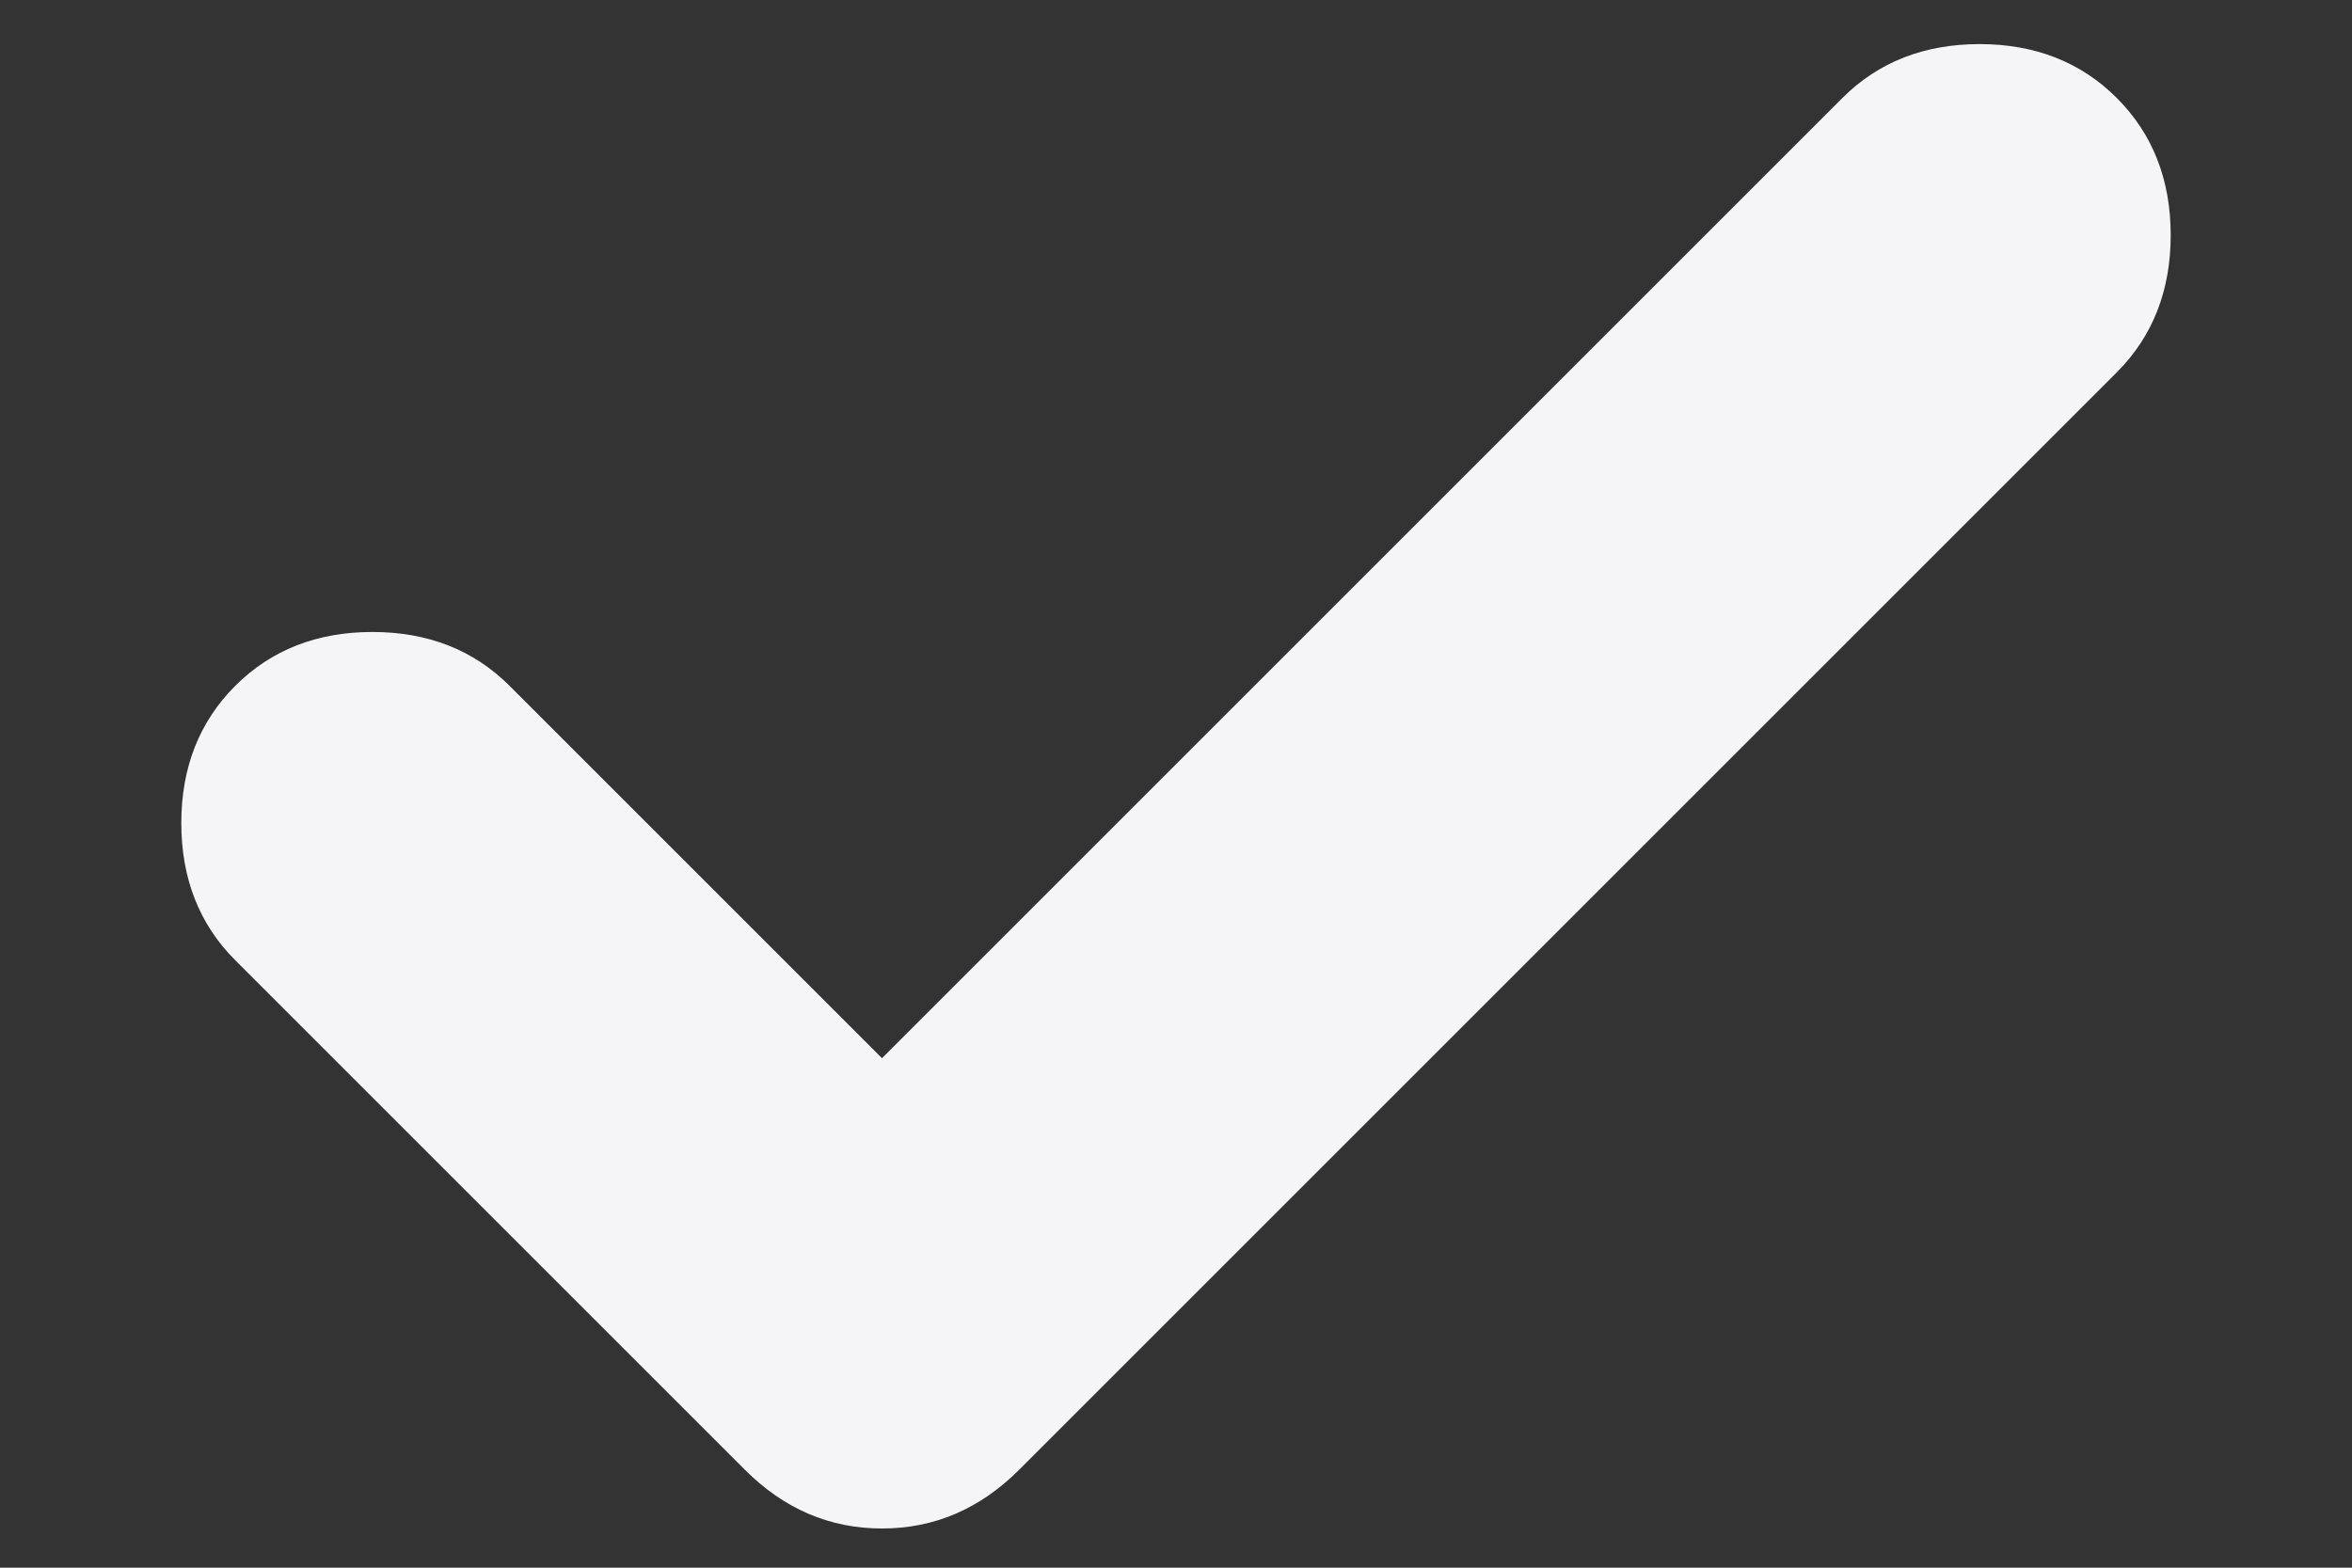 <svg width="12" height="8" viewBox="0 0 12 8" fill="none" xmlns="http://www.w3.org/2000/svg">
<rect x="0" y="0" width="12" height="8" fill="#333333" stroke="none"/>
<path d="M4.5 5.4L9.4 0.5C9.583 0.317 9.817 0.225 10.1 0.225C10.383 0.225 10.617 0.317 10.8 0.5C10.983 0.683 11.075 0.917 11.075 1.2C11.075 1.483 10.983 1.717 10.8 1.9L5.2 7.5C5 7.7 4.767 7.8 4.5 7.8C4.233 7.8 4 7.7 3.8 7.5L1.2 4.9C1.017 4.717 0.925 4.483 0.925 4.2C0.925 3.917 1.017 3.683 1.2 3.5C1.383 3.317 1.617 3.225 1.9 3.225C2.183 3.225 2.417 3.317 2.6 3.5L4.5 5.4Z" fill="#F5F4F7"/>
</svg>

